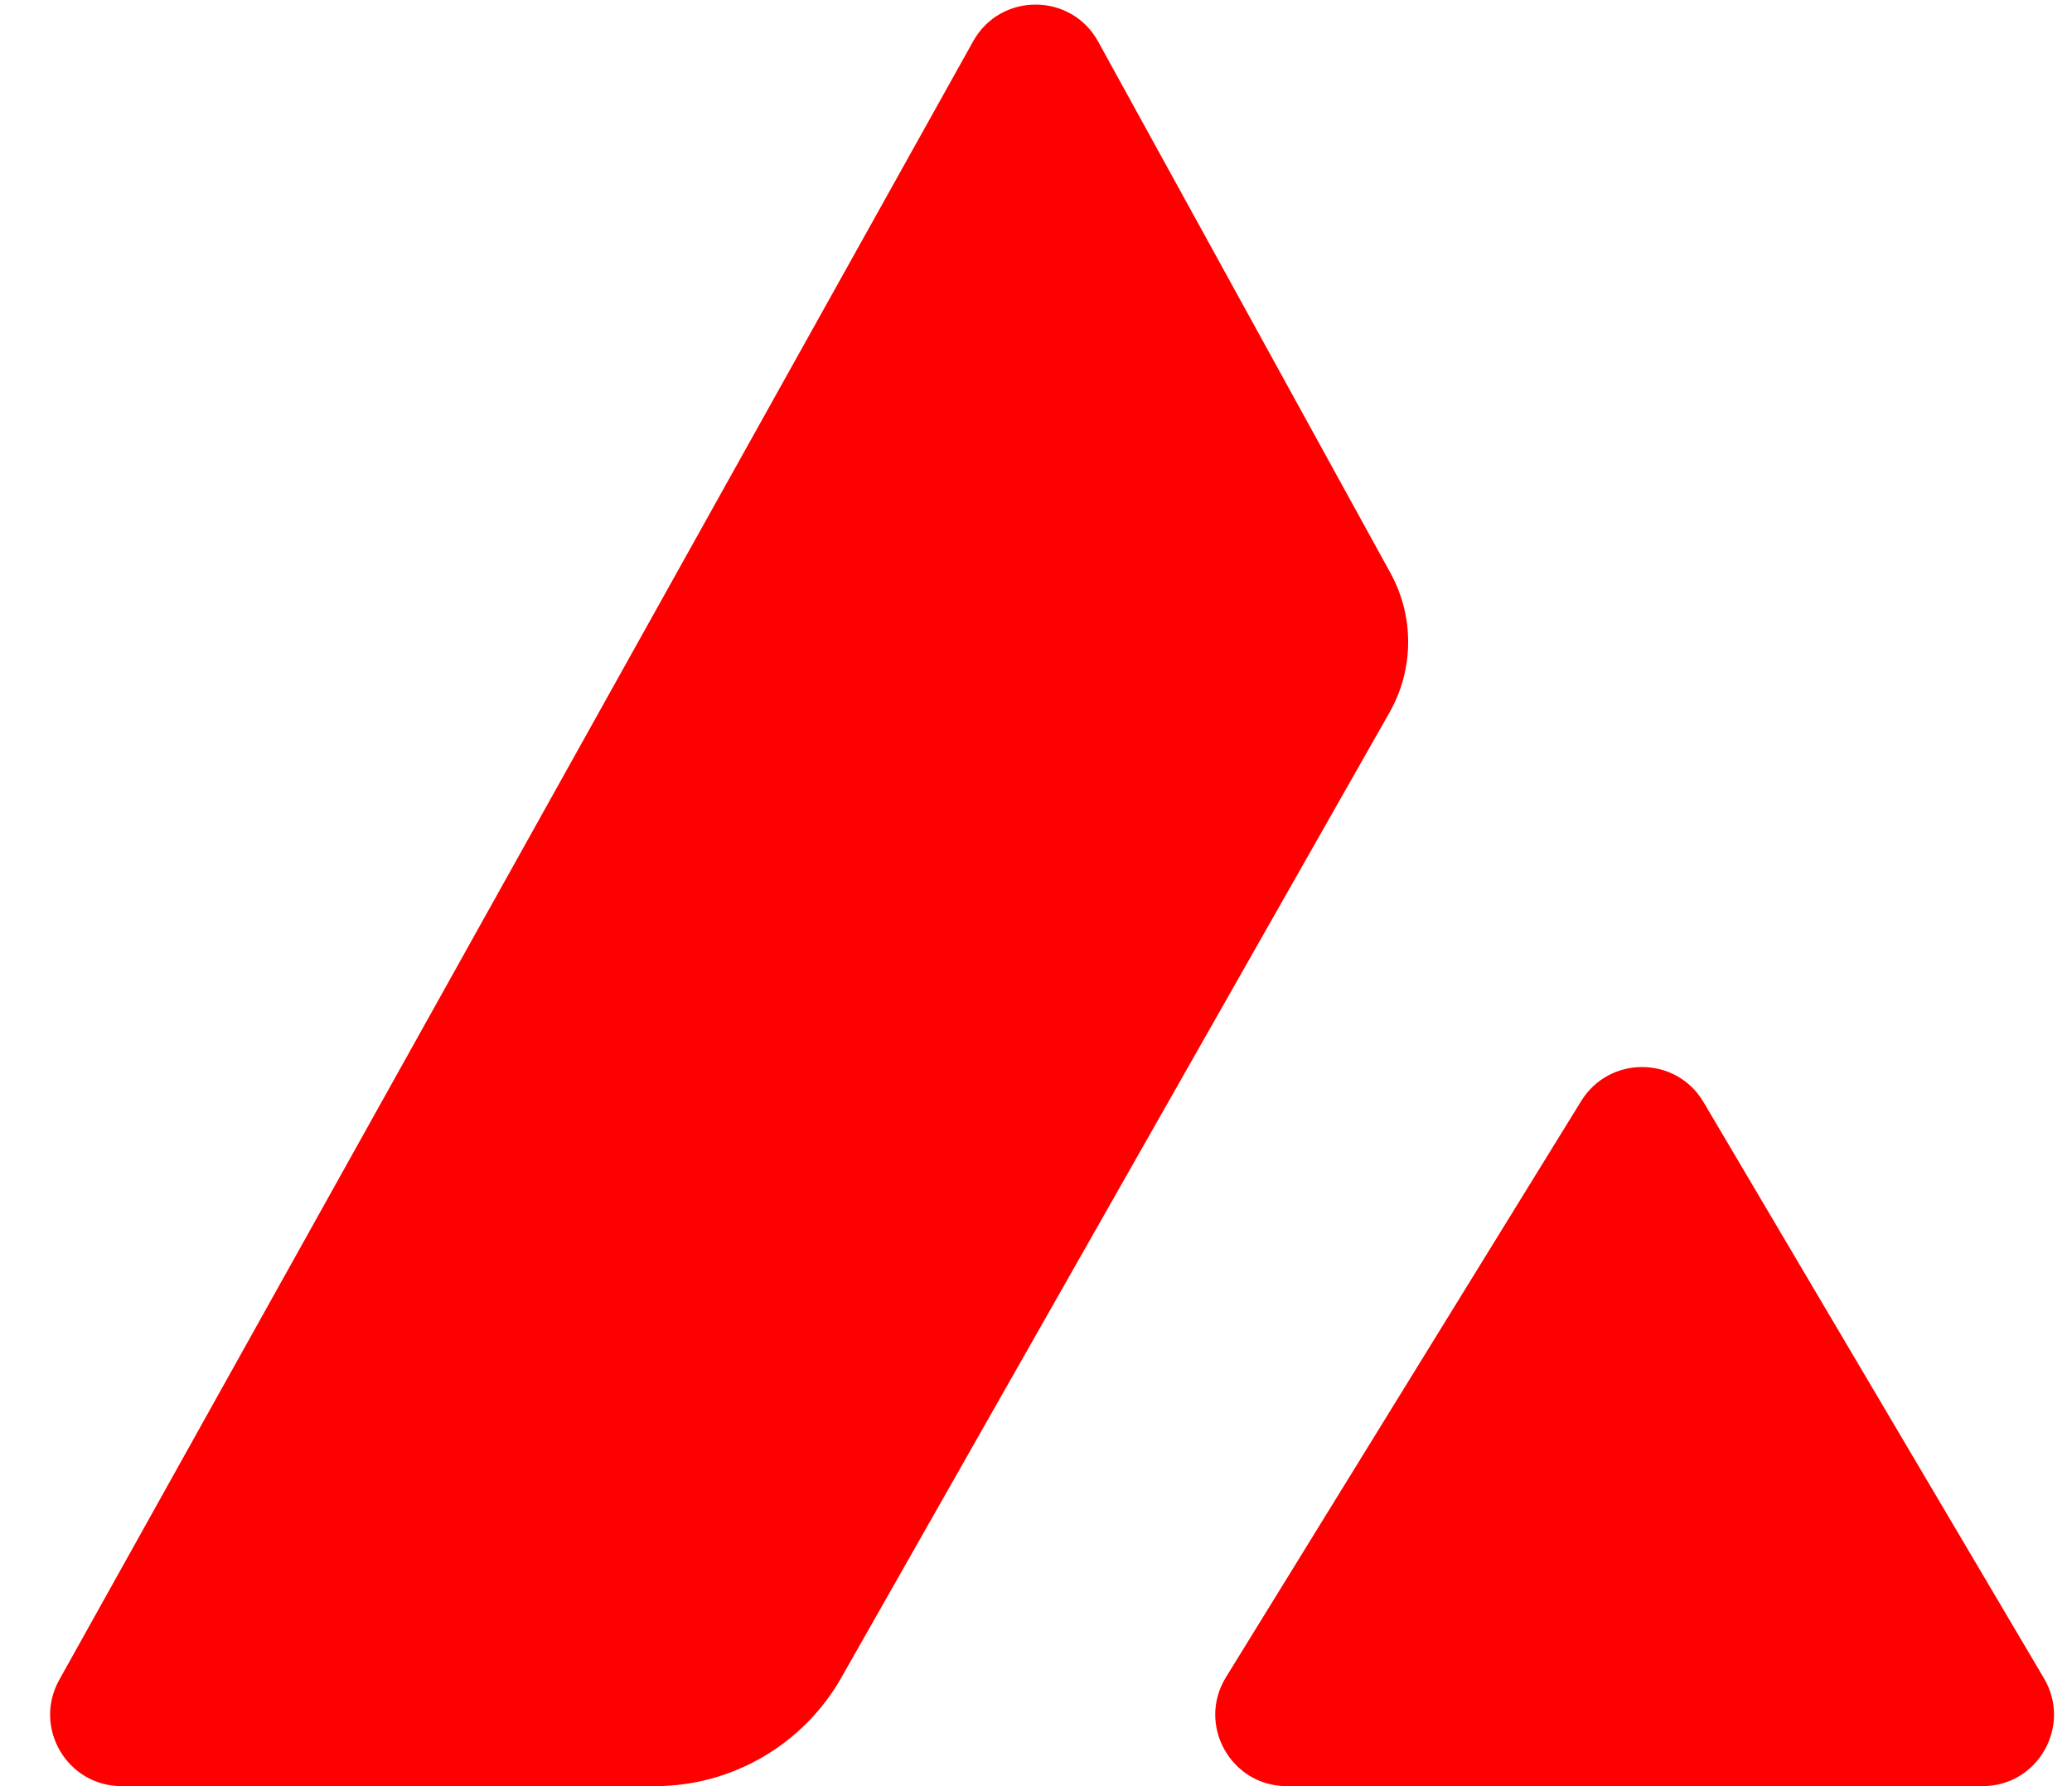 <svg width="29" height="25" viewBox="0 0 29 25" fill="none" xmlns="http://www.w3.org/2000/svg">
<path d="M13.621 0.577L0.829 23.513C0.458 24.18 0.939 25 1.703 25H9.166C10.245 25 11.242 24.42 11.775 23.482L19.448 9.972C19.791 9.368 19.796 8.629 19.461 8.02L15.37 0.582C14.992 -0.106 14.003 -0.109 13.621 0.577Z" fill="#ff0000"/>
<path d="M27.748 25H18.01C17.228 25 16.748 24.142 17.159 23.475L22.131 15.41C22.526 14.77 23.46 14.778 23.843 15.426L28.608 23.491C29.002 24.158 28.522 25 27.748 25Z" fill="#ff0000"/>
</svg>
